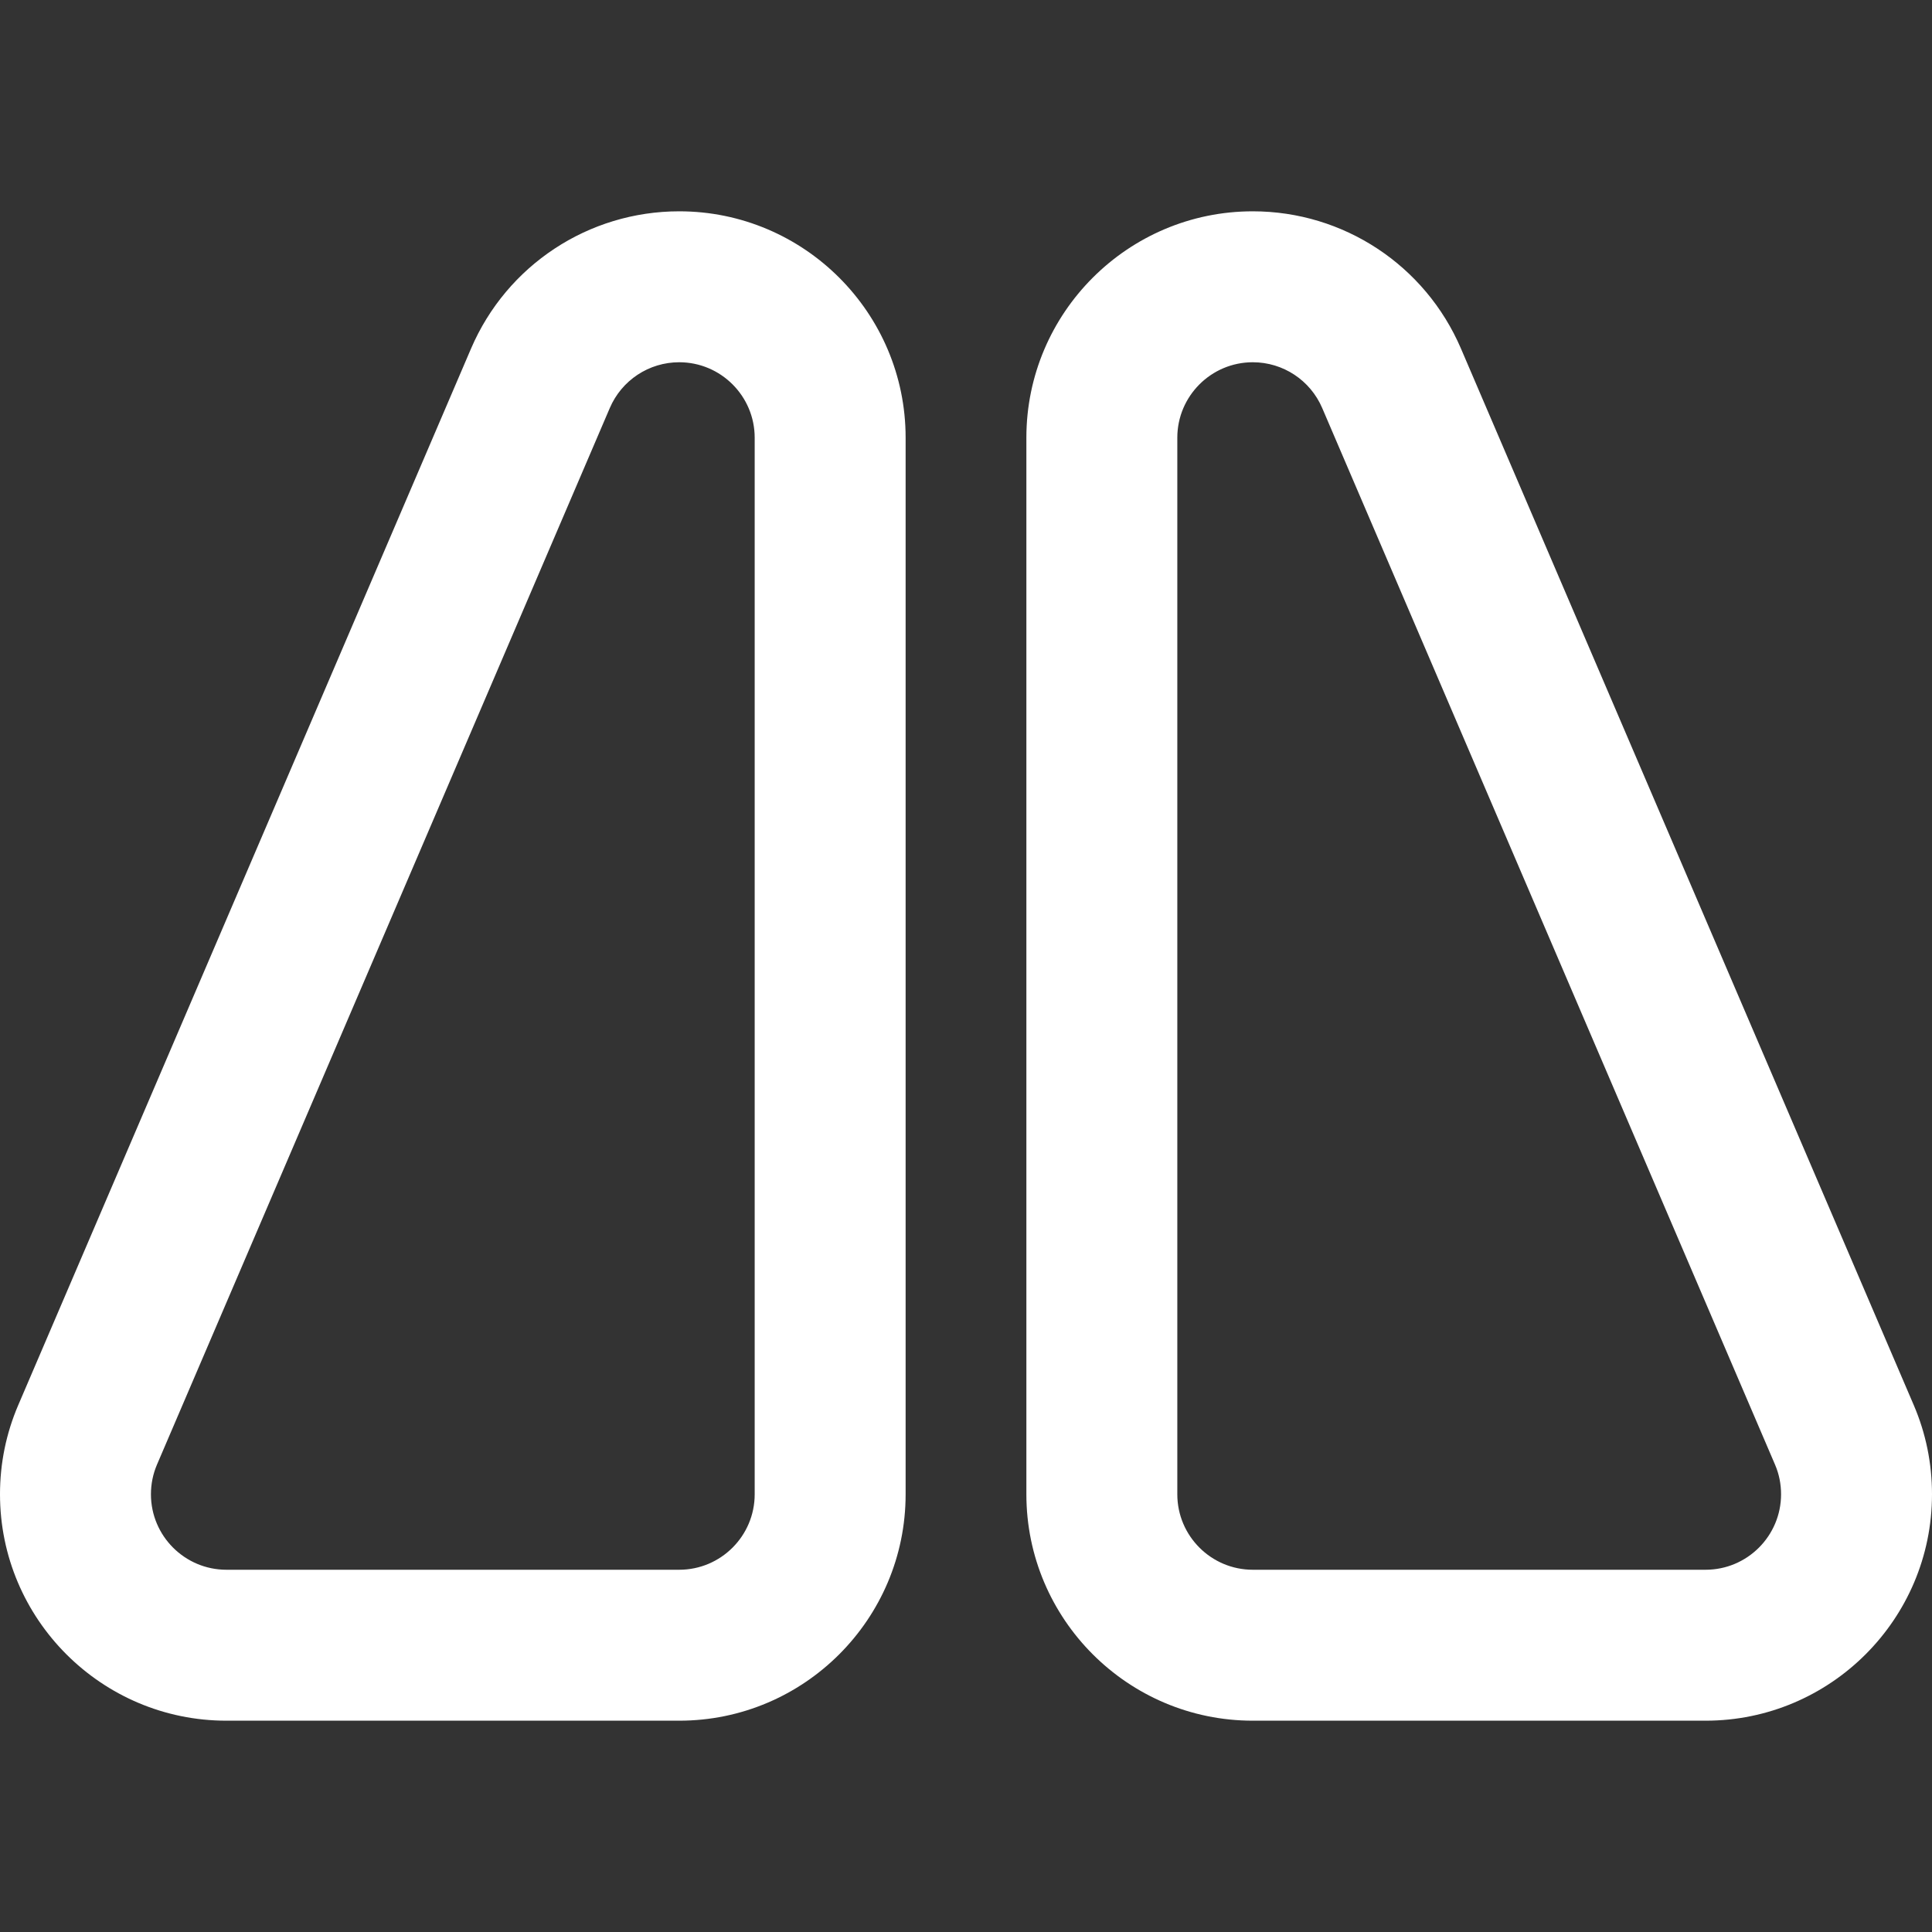 <svg width="48" height="48" viewBox="0 0 48 48" fill="none" xmlns="http://www.w3.org/2000/svg">
<rect x="0" y="0" width="48" height="48" fill="#333333" stroke="none"/>
<g clip-path="url(#clip0_1112_3806)">
<path d="M16.875 42.75H5.625C2.523 42.75 0 40.227 0 37.125C0 36.358 0.152 35.612 0.453 34.91L11.703 8.66C12.591 6.589 14.621 5.25 16.875 5.25C19.977 5.25 22.5 7.773 22.5 10.875V37.125C22.5 40.227 19.977 42.75 16.875 42.75V42.75ZM16.875 9C16.123 9 15.446 9.447 15.15 10.138L3.9 36.388C3.801 36.62 3.75 36.868 3.75 37.125C3.75 38.159 4.591 39 5.625 39H16.875C17.909 39 18.75 38.159 18.75 37.125V10.875C18.75 9.841 17.909 9 16.875 9Z" fill="white"/>
<path d="M42.375 42.75H31.125C28.023 42.75 25.5 40.227 25.5 37.125V10.875C25.5 7.773 28.023 5.25 31.125 5.25C33.379 5.25 35.409 6.589 36.297 8.66L47.547 34.91C47.848 35.612 48 36.358 48 37.125C48 40.227 45.477 42.75 42.375 42.75ZM31.125 9C30.091 9 29.25 9.841 29.25 10.875V37.125C29.25 38.159 30.091 39 31.125 39H42.375C43.409 39 44.25 38.159 44.25 37.125C44.25 36.868 44.2 36.62 44.1 36.388L32.85 10.138C32.554 9.447 31.877 9 31.125 9V9Z" fill="white"/>
</g>
<defs>
<clipPath id="clip0_1112_3806">
<rect width="48" height="48" fill="white"/>
</clipPath>
</defs>
</svg>
